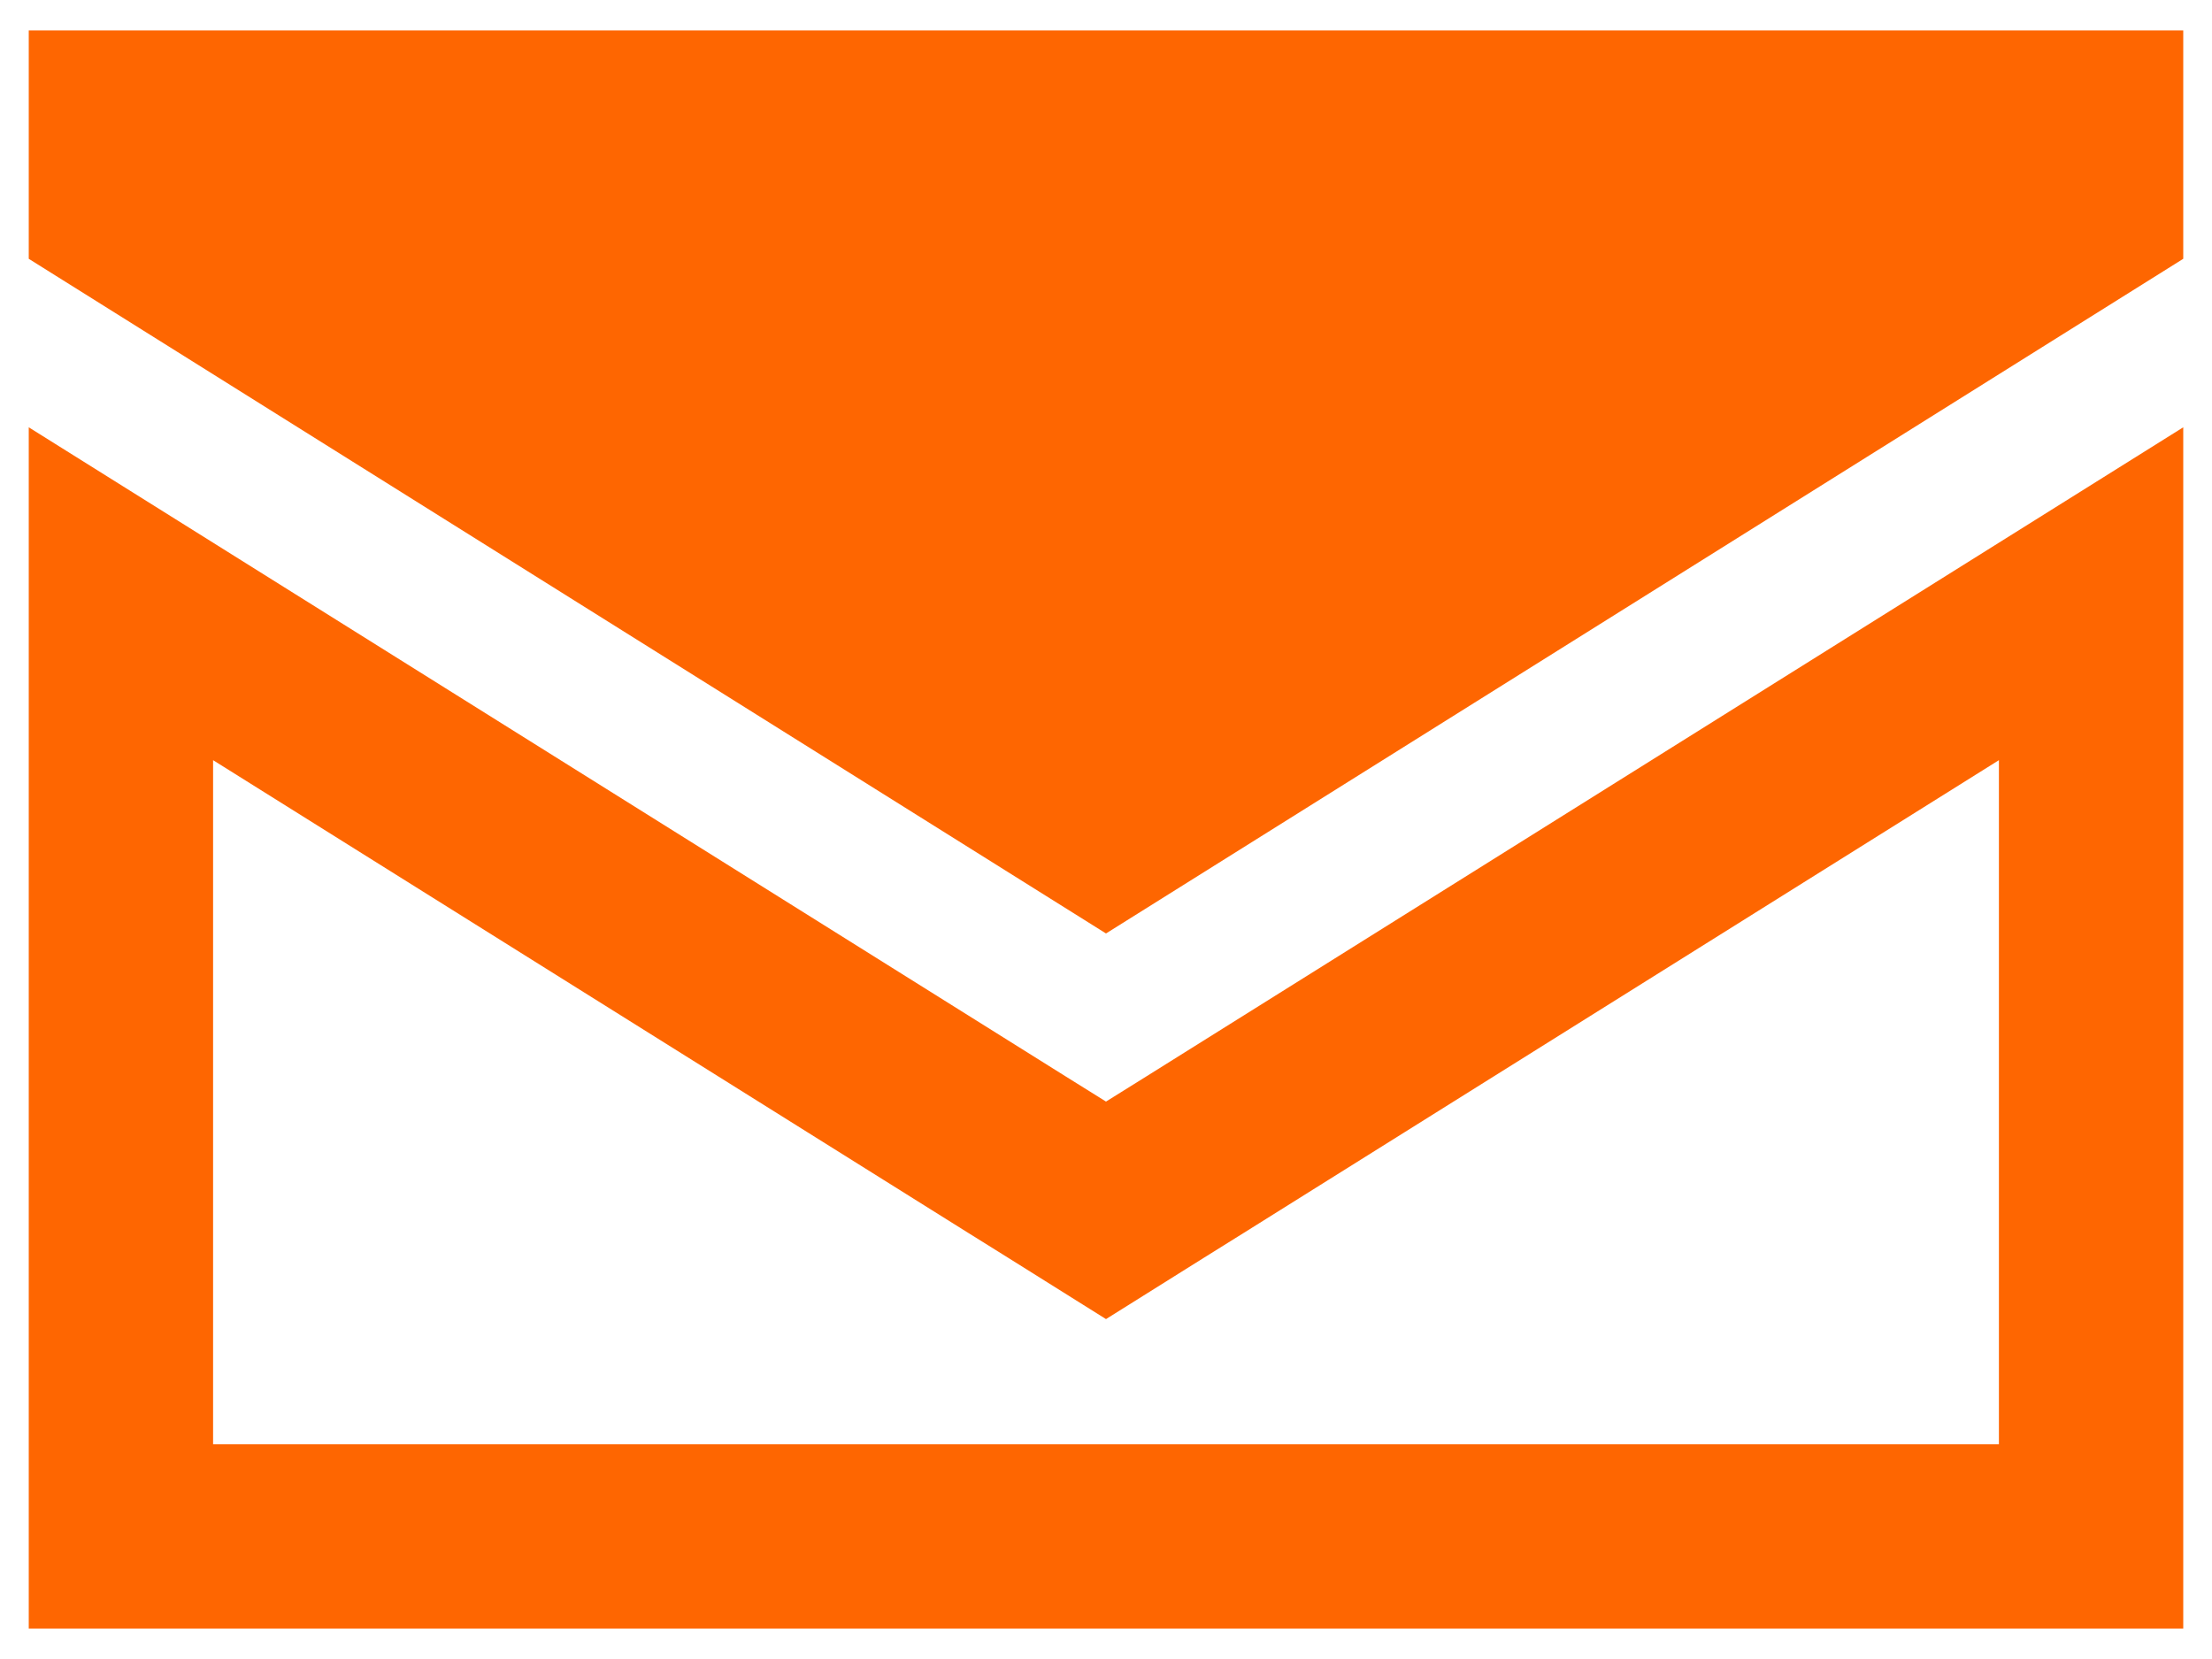 <svg width="12" height="9" viewBox="0 0 12 9" fill="none" xmlns="http://www.w3.org/2000/svg">
<g clip-path="url(#clip0_460_55)">
<path fill-rule="evenodd" clip-rule="evenodd" d="M11.844 0.165H0.156V1.404L6 5.064L11.844 1.404V0.165Z" fill="#FE6601"/>
<path d="M6.483 6.264L6.483 6.264L11.344 3.221V8.335H0.656V3.221L5.517 6.264L5.517 6.264L5.735 6.4L6 6.566L6.265 6.4L6.483 6.264Z" stroke="#FE6601"/>
</g>
<defs>
<clipPath id="clip0_460_55">
<rect width="12" height="9" fill="white"/>
</clipPath>
</defs>
</svg>
